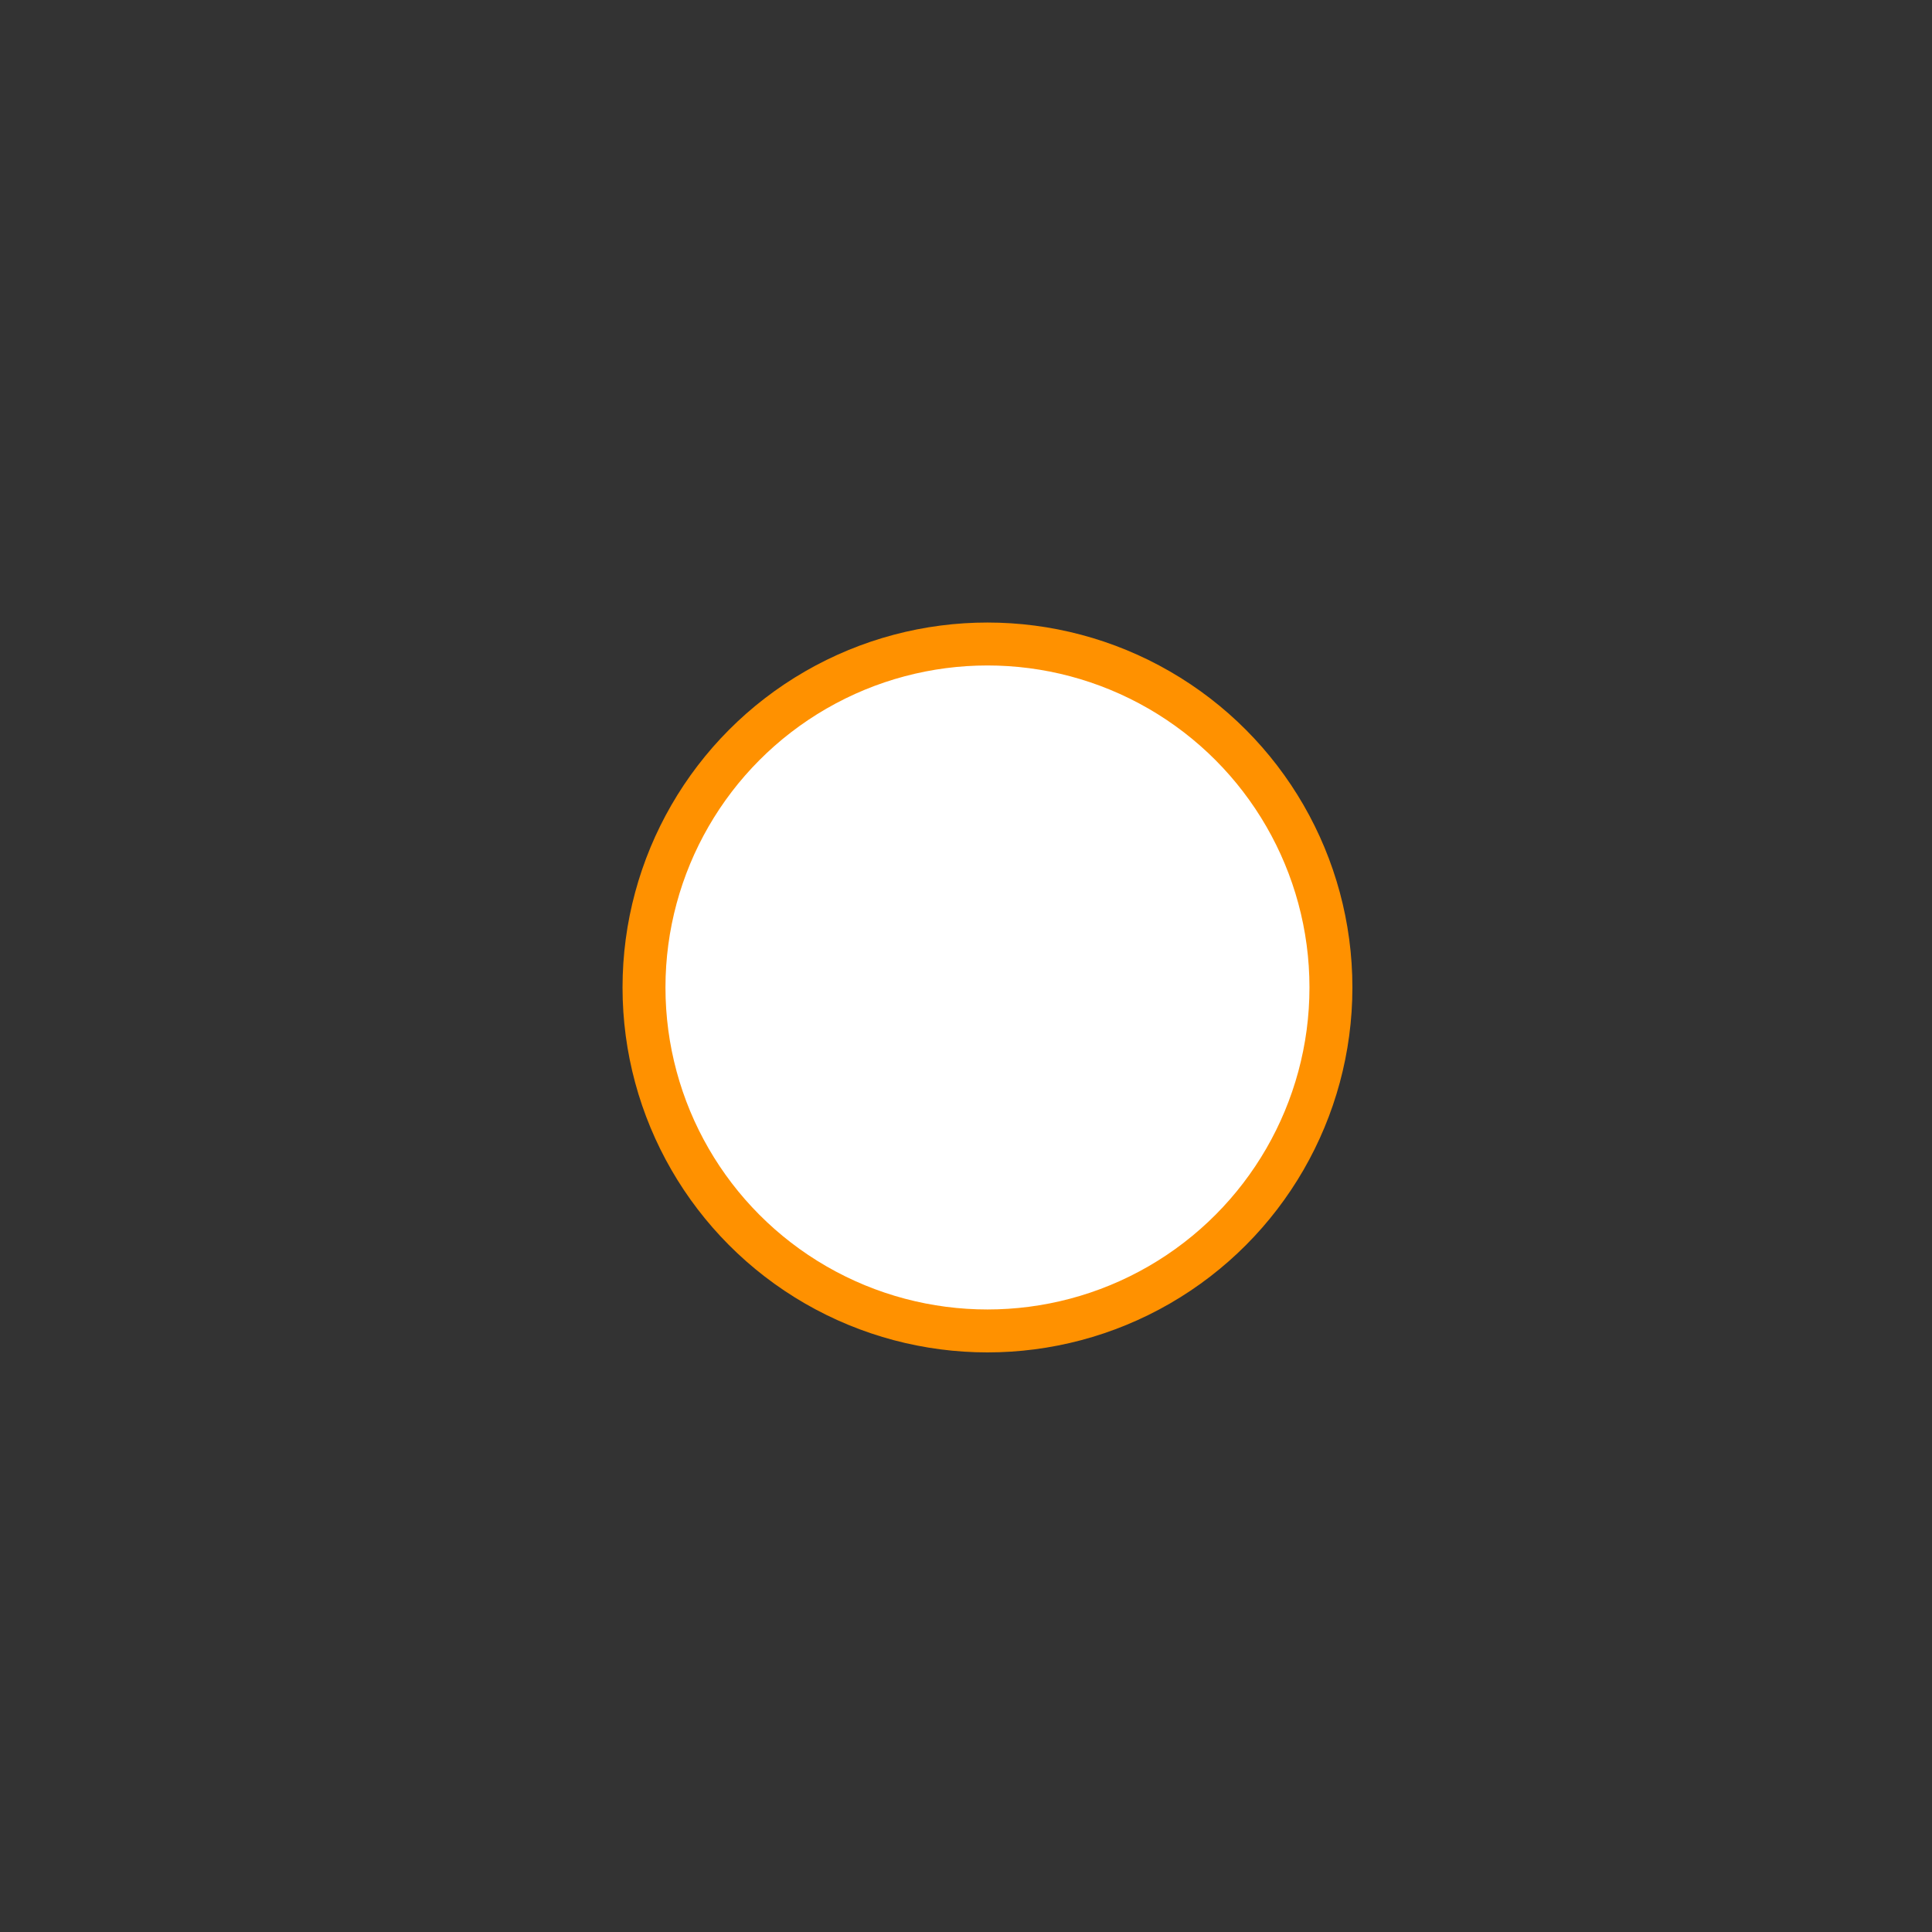 <svg
        viewBox="0 0 45 45"
        xmlns="http://www.w3.org/2000/svg"
        stroke="#ff9100"
      >
        <rect x="0" y="0" width="45" height="45" fill="#333333" stroke="none"/>
        <g
          fill="#fff"
          fillRule="evenodd"
          transform="translate(1 1)"
          strokeWidth="2"
        >
          <circle cx="22" cy="22" r="6" strokeOpacity="0">
            <animate
              attributeName="r"
              begin="1.5s"
              dur="3s"
              values="6;22"
              calcMode="linear"
              repeatCount="indefinite"
            />
            <animate
              attributeName="stroke-opacity"
              begin="1.5s"
              dur="3s"
              values="1;0"
              calcMode="linear"
              repeatCount="indefinite"
            />
            <animate
              attributeName="stroke-width"
              begin="1.5s"
              dur="3s"
              values="2;0"
              calcMode="linear"
              repeatCount="indefinite"
            />
          </circle>
          <circle cx="22" cy="22" r="6" strokeOpacity="0">
            <animate
              attributeName="r"
              begin="3s"
              dur="3s"
              values="6;22"
              calcMode="linear"
              repeatCount="indefinite"
            />
            <animate
              attributeName="stroke-opacity"
              begin="3s"
              dur="3s"
              values="1;0"
              calcMode="linear"
              repeatCount="indefinite"
            />
            <animate
              attributeName="stroke-width"
              begin="3s"
              dur="3s"
              values="2;0"
              calcMode="linear"
              repeatCount="indefinite"
            />
          </circle>
          <circle cx="22" cy="22" r="8">
            <animate
              attributeName="r"
              begin="0s"
              dur="1.5s"
              values="6;1;2;3;4;5;6"
              calcMode="linear"
              repeatCount="indefinite"
            />
          </circle>
        </g>
      </svg>